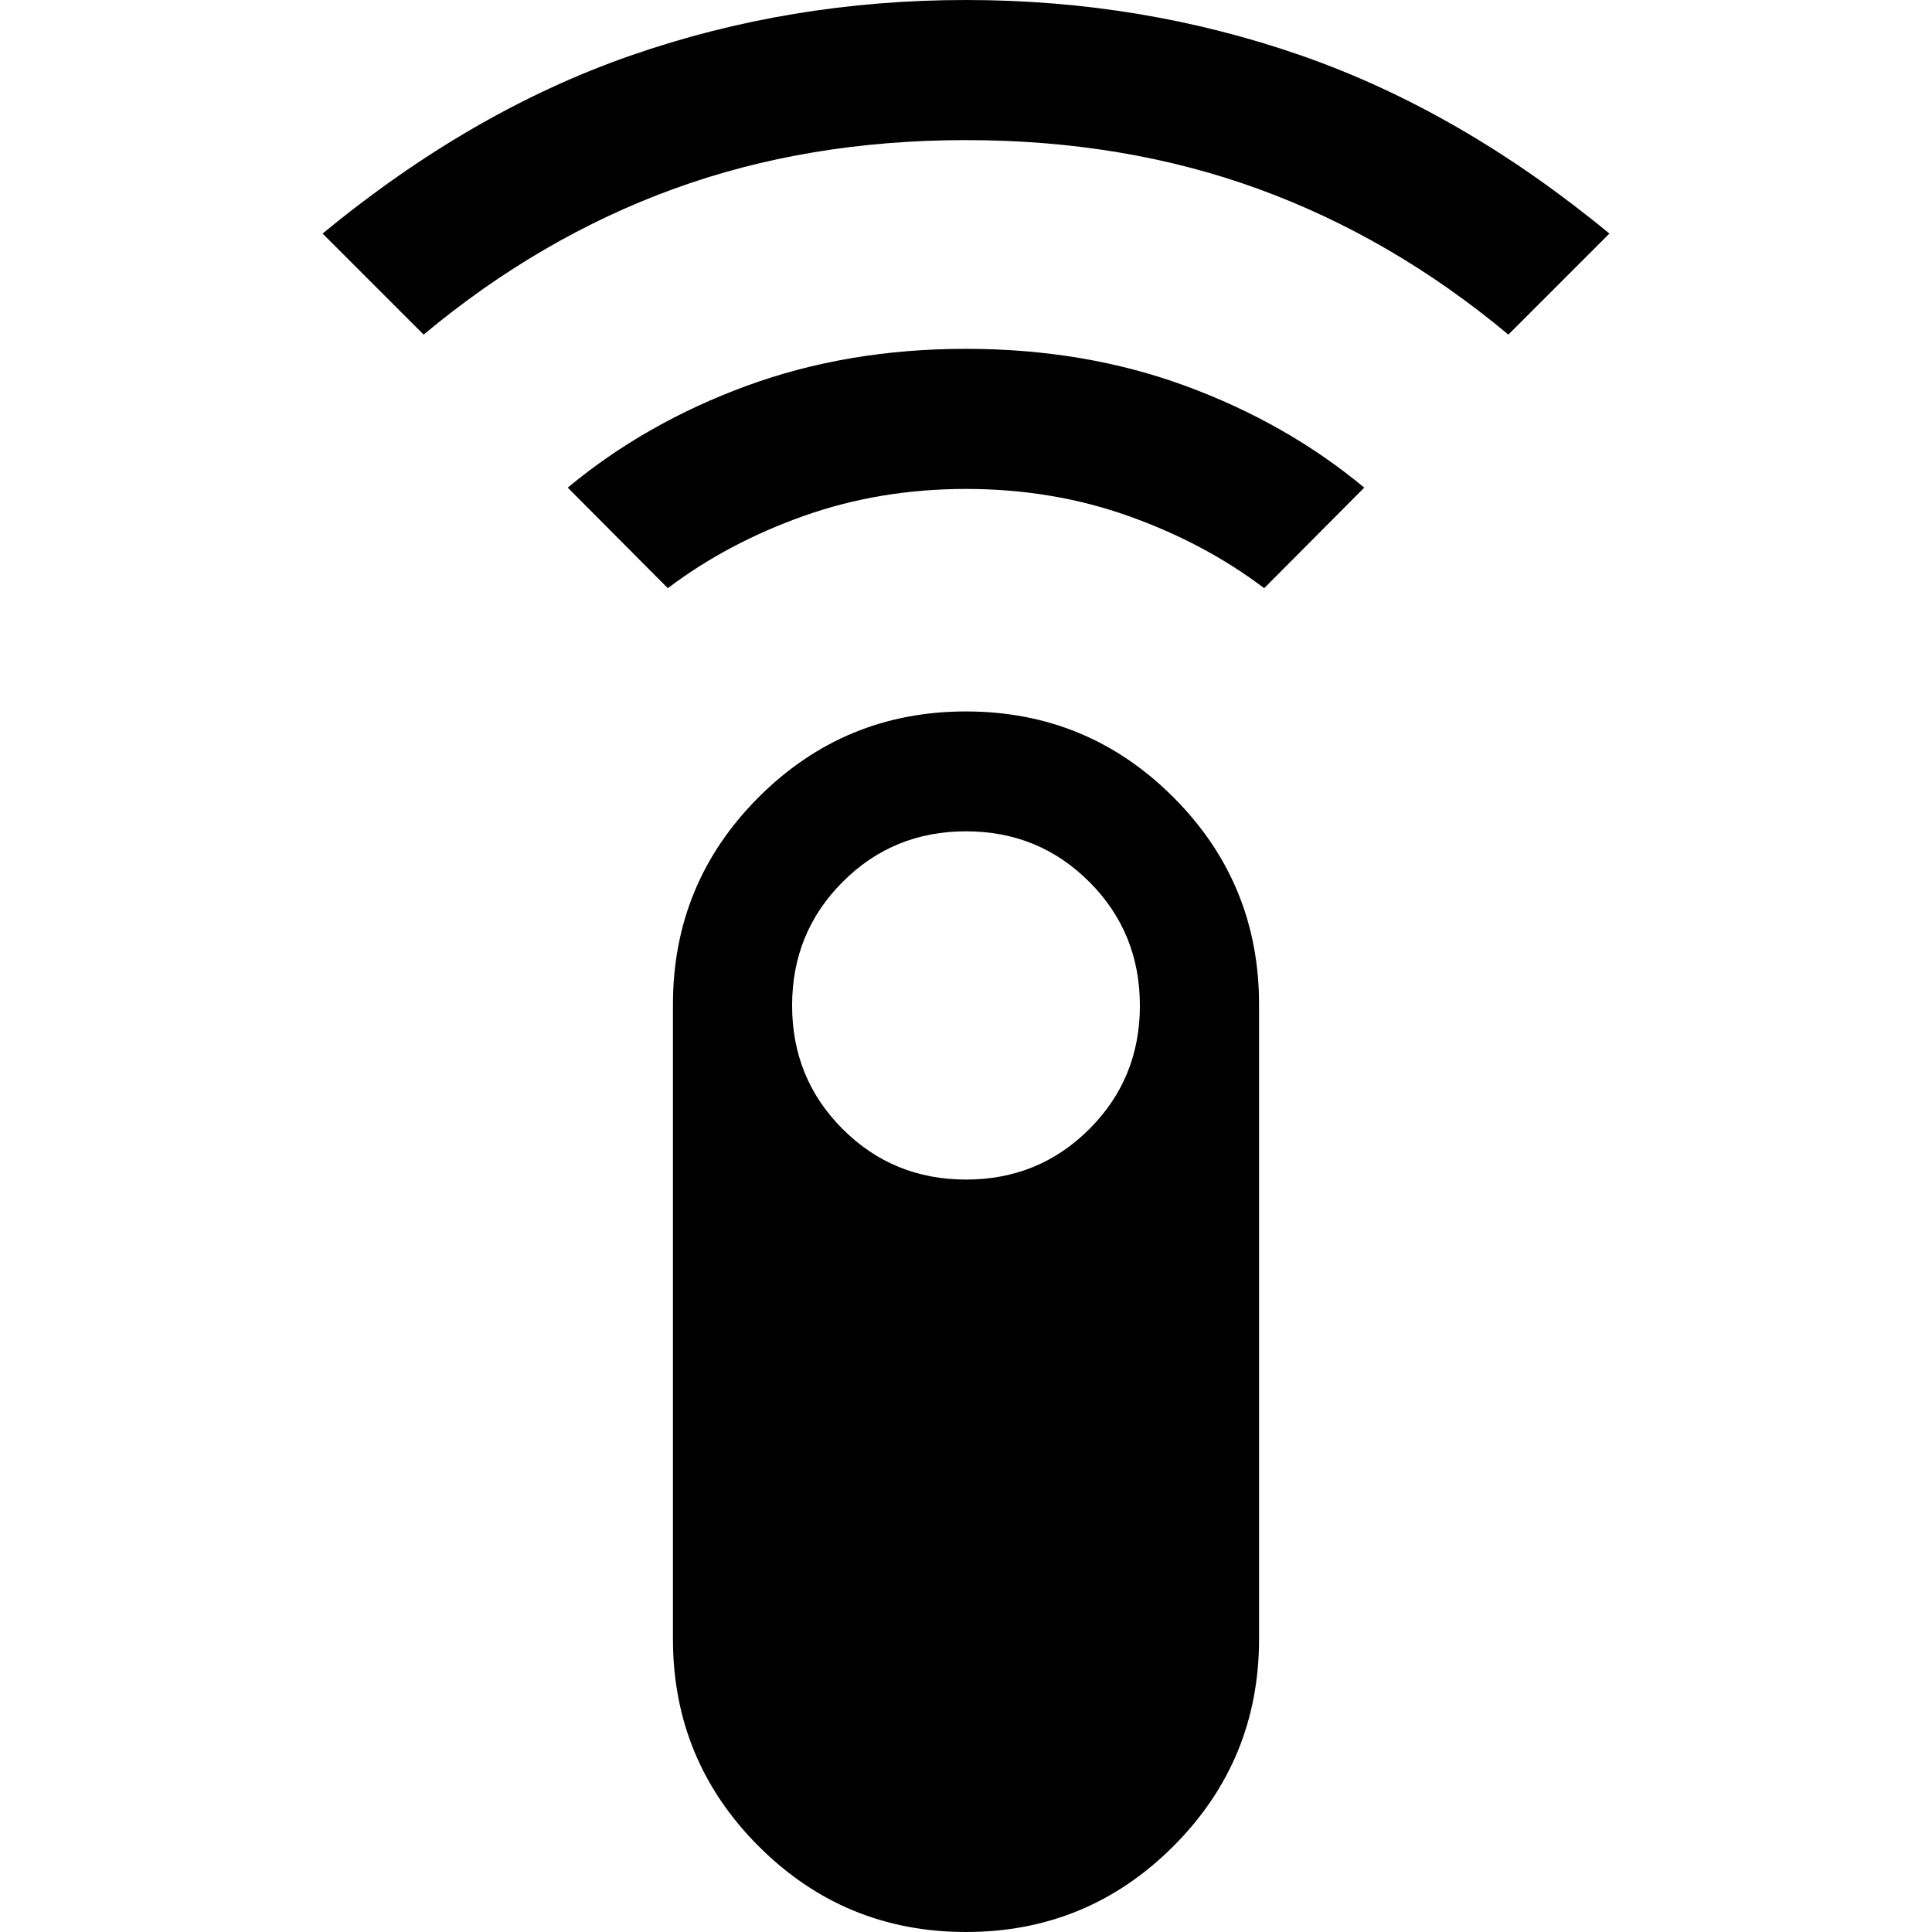 <svg xmlns="http://www.w3.org/2000/svg" height="40" viewBox="0 -960 960 960" width="40"><path d="m210.499-793.74-50.202-50.202q73.826-60.855 153.098-88.457Q392.667-960 480-960q87.333 0 166.605 27.601 79.272 27.602 153.098 88.457L749.5-793.74q-57.761-48.188-124.321-72.416-66.561-24.228-145.211-24.228-78.649 0-145.178 24.228T210.499-793.74Zm121.334 126.001-49.724-49.964q38.633-32.108 88.78-50.536 50.147-18.427 109.094-18.427 58.948 0 109.095 18.427 50.147 18.428 88.813 50.536l-49.724 49.964q-29.667-22.442-67.489-35.877-37.823-13.435-80.678-13.435t-80.678 13.435q-37.822 13.435-67.489 35.877ZM480 0q-60.414 0-103.015-42.6-42.601-42.602-42.601-103.016V-460.87q0-60.414 42.601-103.015T480-606.486q60.414 0 103.015 42.601t42.601 103.015v315.254q0 60.414-42.601 103.015T480 0Zm.02-373.877q36.183 0 61.285-25.115 25.101-25.115 25.101-61.291 0-36.362-25.115-61.503-25.116-25.142-61.291-25.142t-61.291 25.142q-25.115 25.141-25.115 61.424 0 36.282 25.121 61.384 25.121 25.101 61.305 25.101Z"/></svg>